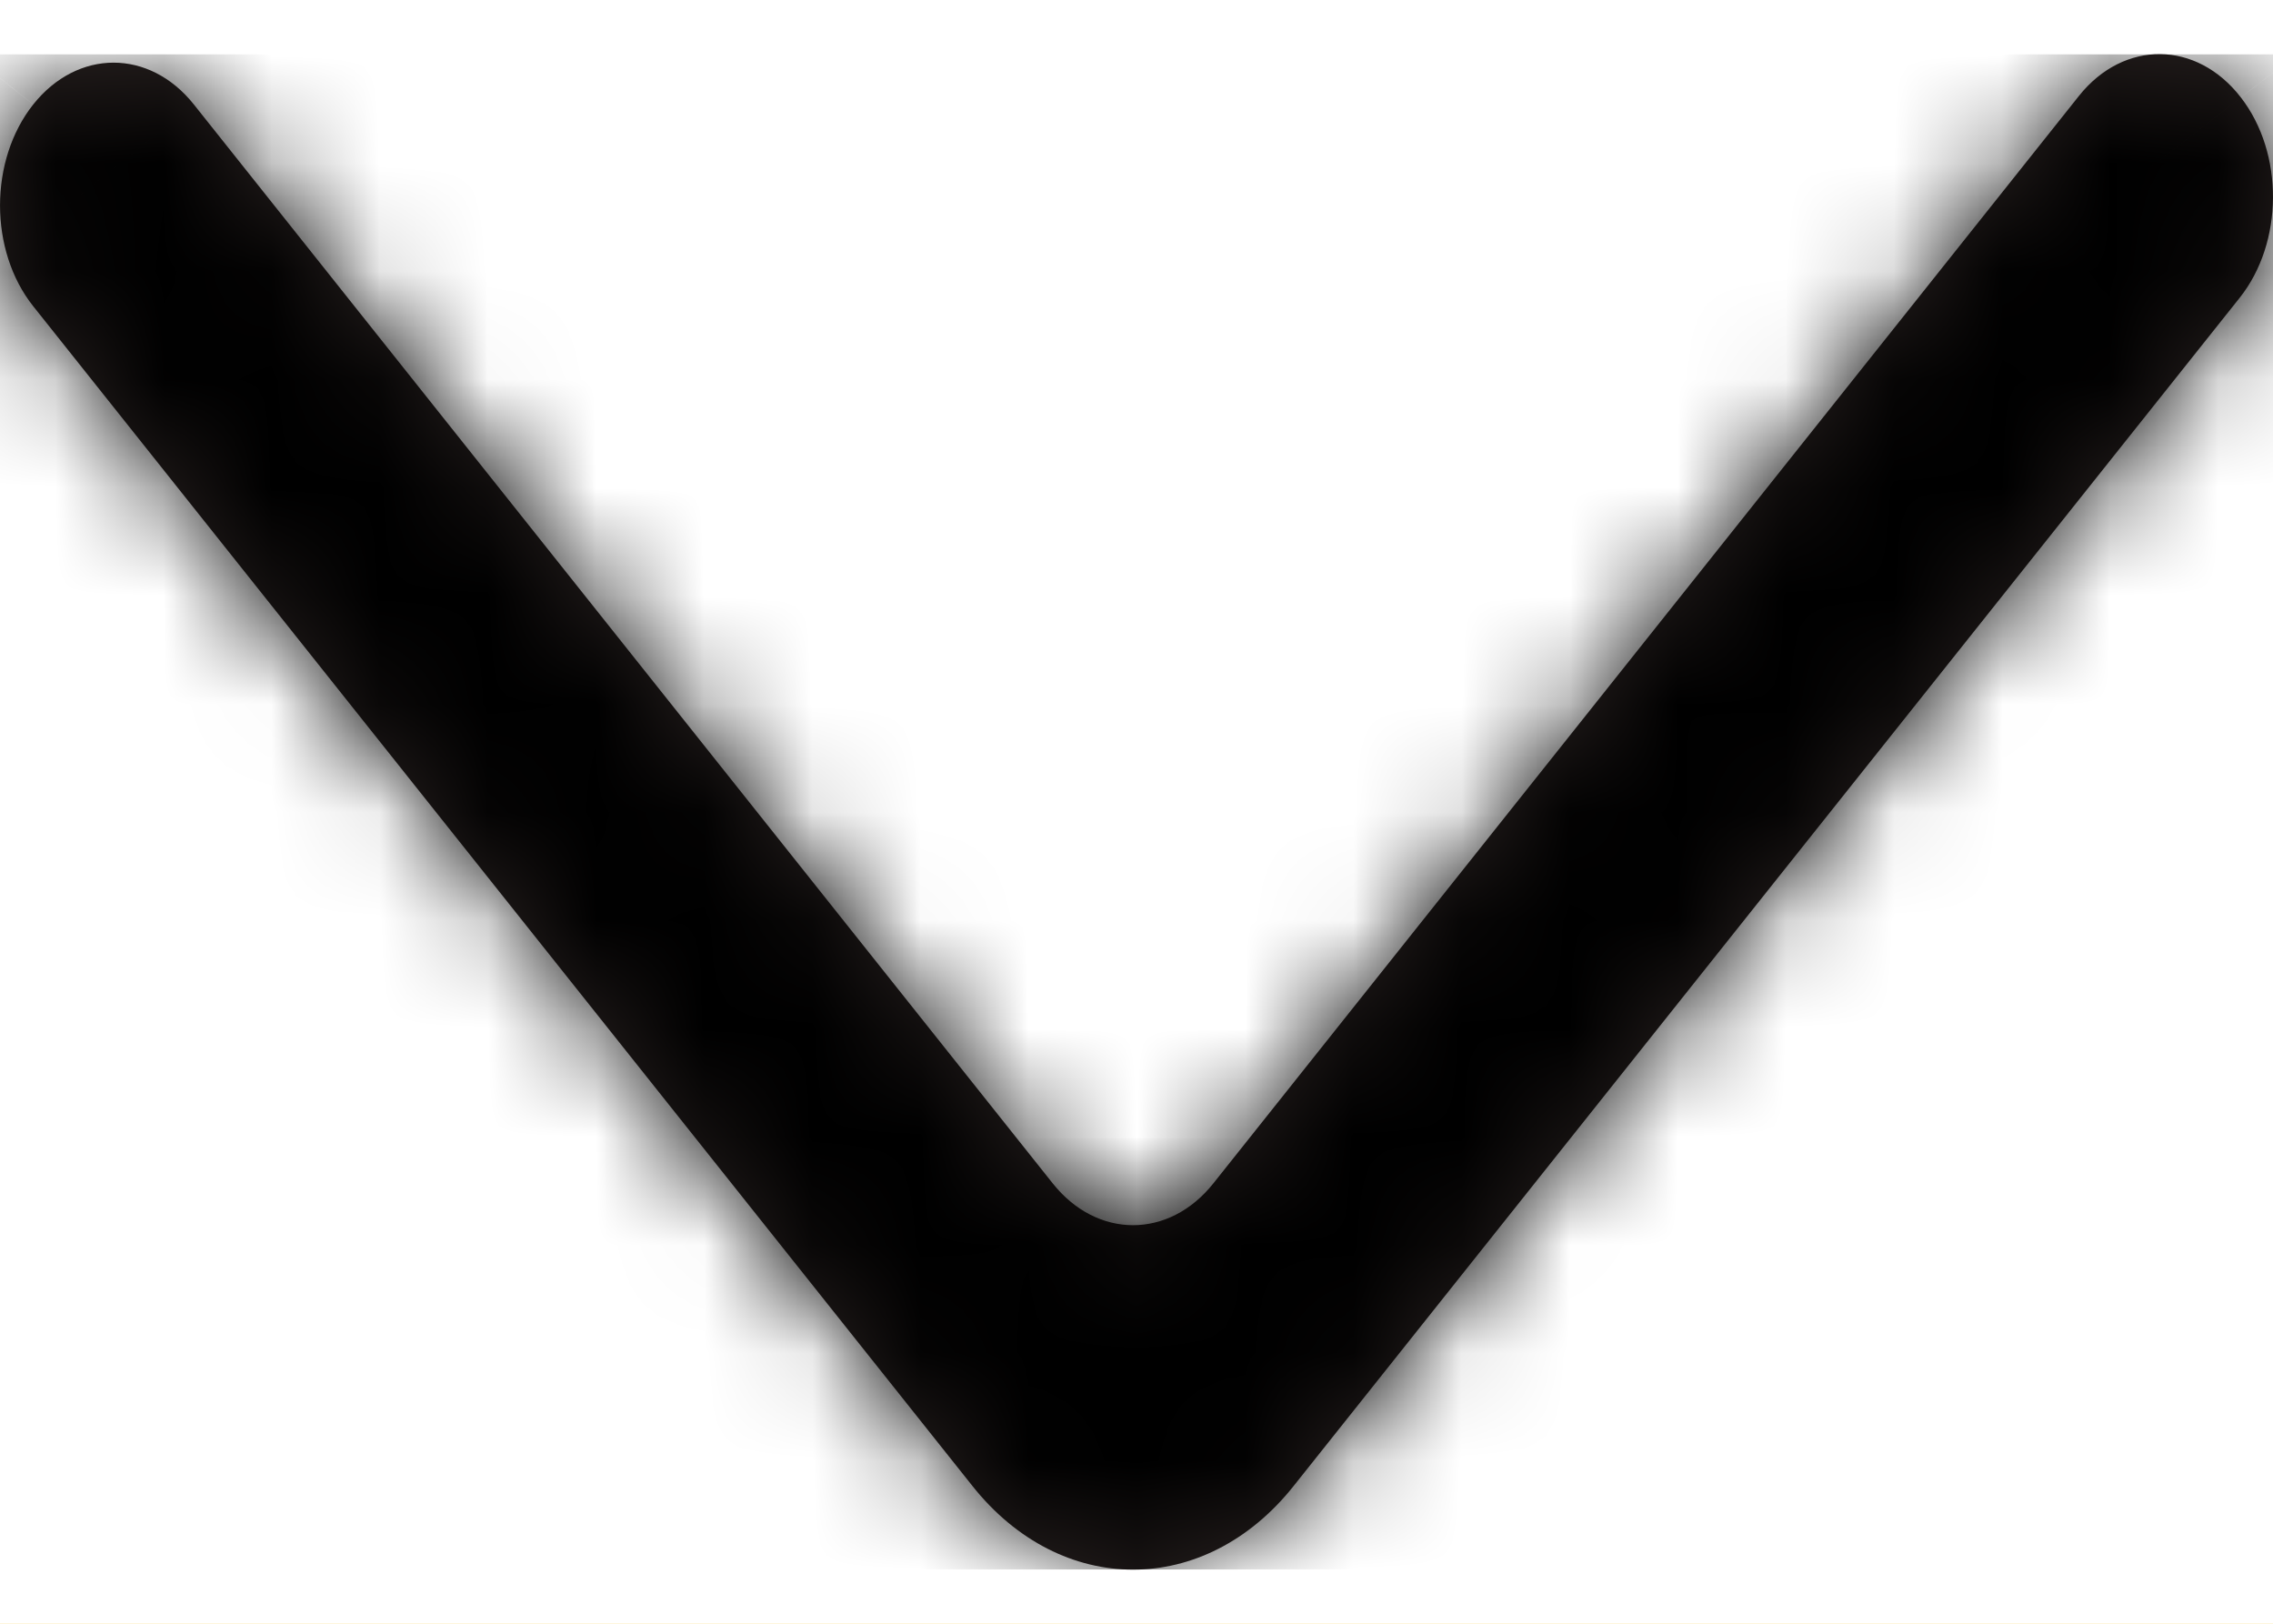<svg width="21" height="15" viewBox="0 0 21 15" fill="none" xmlns="http://www.w3.org/2000/svg">
<rect width="21" height="15" fill="#F5F5F5"/>
<g id="Kika Checkin">
<rect width="1920" height="1122" transform="matrix(-1 0 0 1 737 -820)" fill="#FFD451"/>
<g id="BLOBS" clip-path="url(#clip0_0_1)">
</g>
<g id="App wrapper">
<g id="App">
<g id="Main">
<rect width="1440" height="637" rx="16" transform="matrix(-1 0 0 1 497 -539.5)" fill="white"/>
<g id="Right column" clip-path="url(#clip1_0_1)">
<g id="Frame 25" clip-path="url(#clip2_0_1)">
<g id="arrow-down-338-svgrepo-com (1) 1" clip-path="url(#clip3_0_1)">
<g id="Page-1">
<g id="Dribbble-Light-Preview">
<g id="icons">
<g id="arrow_down-[#338]">
<mask id="path-2-inside-1_0_1" fill="white">
<path fill-rule="evenodd" clip-rule="evenodd" d="M0.307 0.965C-0.102 1.481 -0.102 2.315 0.307 2.829L8.984 13.727C9.803 14.758 11.133 14.758 11.952 13.727L20.693 2.75C21.098 2.24 21.103 1.416 20.703 0.9C20.295 0.372 19.623 0.366 19.208 0.885L11.21 10.932C10.8 11.447 10.136 11.447 9.726 10.932L1.791 0.965C1.381 0.45 0.717 0.45 0.307 0.965Z"/>
</mask>
<path fill-rule="evenodd" clip-rule="evenodd" d="M0.307 0.965C-0.102 1.481 -0.102 2.315 0.307 2.829L8.984 13.727C9.803 14.758 11.133 14.758 11.952 13.727L20.693 2.75C21.098 2.24 21.103 1.416 20.703 0.9C20.295 0.372 19.623 0.366 19.208 0.885L11.21 10.932C10.8 11.447 10.136 11.447 9.726 10.932L1.791 0.965C1.381 0.45 0.717 0.45 0.307 0.965Z" fill="#282120"/>
<path d="M0.307 0.965L-3.605 -2.149L-3.609 -2.144L0.307 0.965ZM0.307 2.829L-3.605 5.944L-3.605 5.944L0.307 2.829ZM8.984 13.727L12.897 10.615L12.895 10.613L8.984 13.727ZM11.952 13.727L8.041 10.612L8.039 10.615L11.952 13.727ZM20.693 2.75L24.604 5.865L24.608 5.86L20.693 2.75ZM20.703 0.9L24.658 -2.16L24.657 -2.162L20.703 0.9ZM19.208 0.885L15.3 -2.234L15.296 -2.229L19.208 0.885ZM11.21 10.932L15.122 14.046L15.122 14.046L11.21 10.932ZM9.726 10.932L5.814 14.046L5.814 14.046L9.726 10.932ZM1.791 0.965L-2.125 4.075L-2.121 4.08L1.791 0.965ZM-3.609 -2.144C-5.462 0.19 -5.467 3.605 -3.605 5.944L4.219 -0.285C4.821 0.472 5 1.28 5 1.898C5 2.516 4.821 3.321 4.222 4.075L-3.609 -2.144ZM-3.605 5.944L5.072 16.841L12.895 10.613L4.219 -0.285L-3.605 5.944ZM5.07 16.839C6.325 18.417 8.248 19.5 10.468 19.5C12.688 19.5 14.611 18.417 15.866 16.839L8.039 10.615C8.474 10.068 9.322 9.5 10.468 9.5C11.614 9.5 12.462 10.068 12.897 10.615L5.07 16.839ZM15.864 16.842L24.604 5.865L16.782 -0.364L8.041 10.612L15.864 16.842ZM24.608 5.86C26.447 3.545 26.464 0.174 24.658 -2.16L16.749 3.96C16.169 3.209 15.996 2.413 16 1.798C16.004 1.183 16.185 0.387 16.777 -0.359L24.608 5.86ZM24.657 -2.162C23.621 -3.5 21.97 -4.481 20.006 -4.5C18.039 -4.519 16.363 -3.566 15.3 -2.234L23.116 4.004C22.467 4.817 21.335 5.513 19.91 5.5C18.488 5.486 17.378 4.772 16.75 3.961L24.657 -2.162ZM15.296 -2.229L7.299 7.818L15.122 14.046L23.12 3.999L15.296 -2.229ZM7.299 7.817C7.938 7.015 9.053 6.318 10.468 6.318C11.883 6.318 12.998 7.015 13.637 7.817L5.814 14.046C6.863 15.364 8.516 16.318 10.468 16.318C12.42 16.318 14.073 15.364 15.122 14.046L7.299 7.817ZM13.637 7.817L5.702 -2.149L-2.121 4.08L5.814 14.046L13.637 7.817ZM5.706 -2.144C4.657 -3.465 3.002 -4.421 1.049 -4.421C-0.903 -4.421 -2.556 -3.466 -3.605 -2.149L4.219 4.08C3.58 4.882 2.464 5.579 1.049 5.579C-0.367 5.579 -1.485 4.881 -2.125 4.075L5.706 -2.144Z" fill="black" mask="url(#path-2-inside-1_0_1)"/>
</g>
</g>
</g>
</g>
</g>
</g>
</g>
</g>
</g>
</g>
</g>
<defs>
<clipPath id="clip0_0_1">
<rect width="1920" height="1122" fill="white" transform="translate(-1183 -820)"/>
</clipPath>
<clipPath id="clip1_0_1">
<rect width="492" height="493" fill="white" transform="translate(-67 -467.5)"/>
</clipPath>
<clipPath id="clip2_0_1">
<rect width="88" height="36" fill="white" transform="translate(-67 -10.5)"/>
</clipPath>
<clipPath id="clip3_0_1">
<rect width="21" height="14" fill="white" transform="translate(0 0.5)"/>
</clipPath>
</defs>
</svg>
